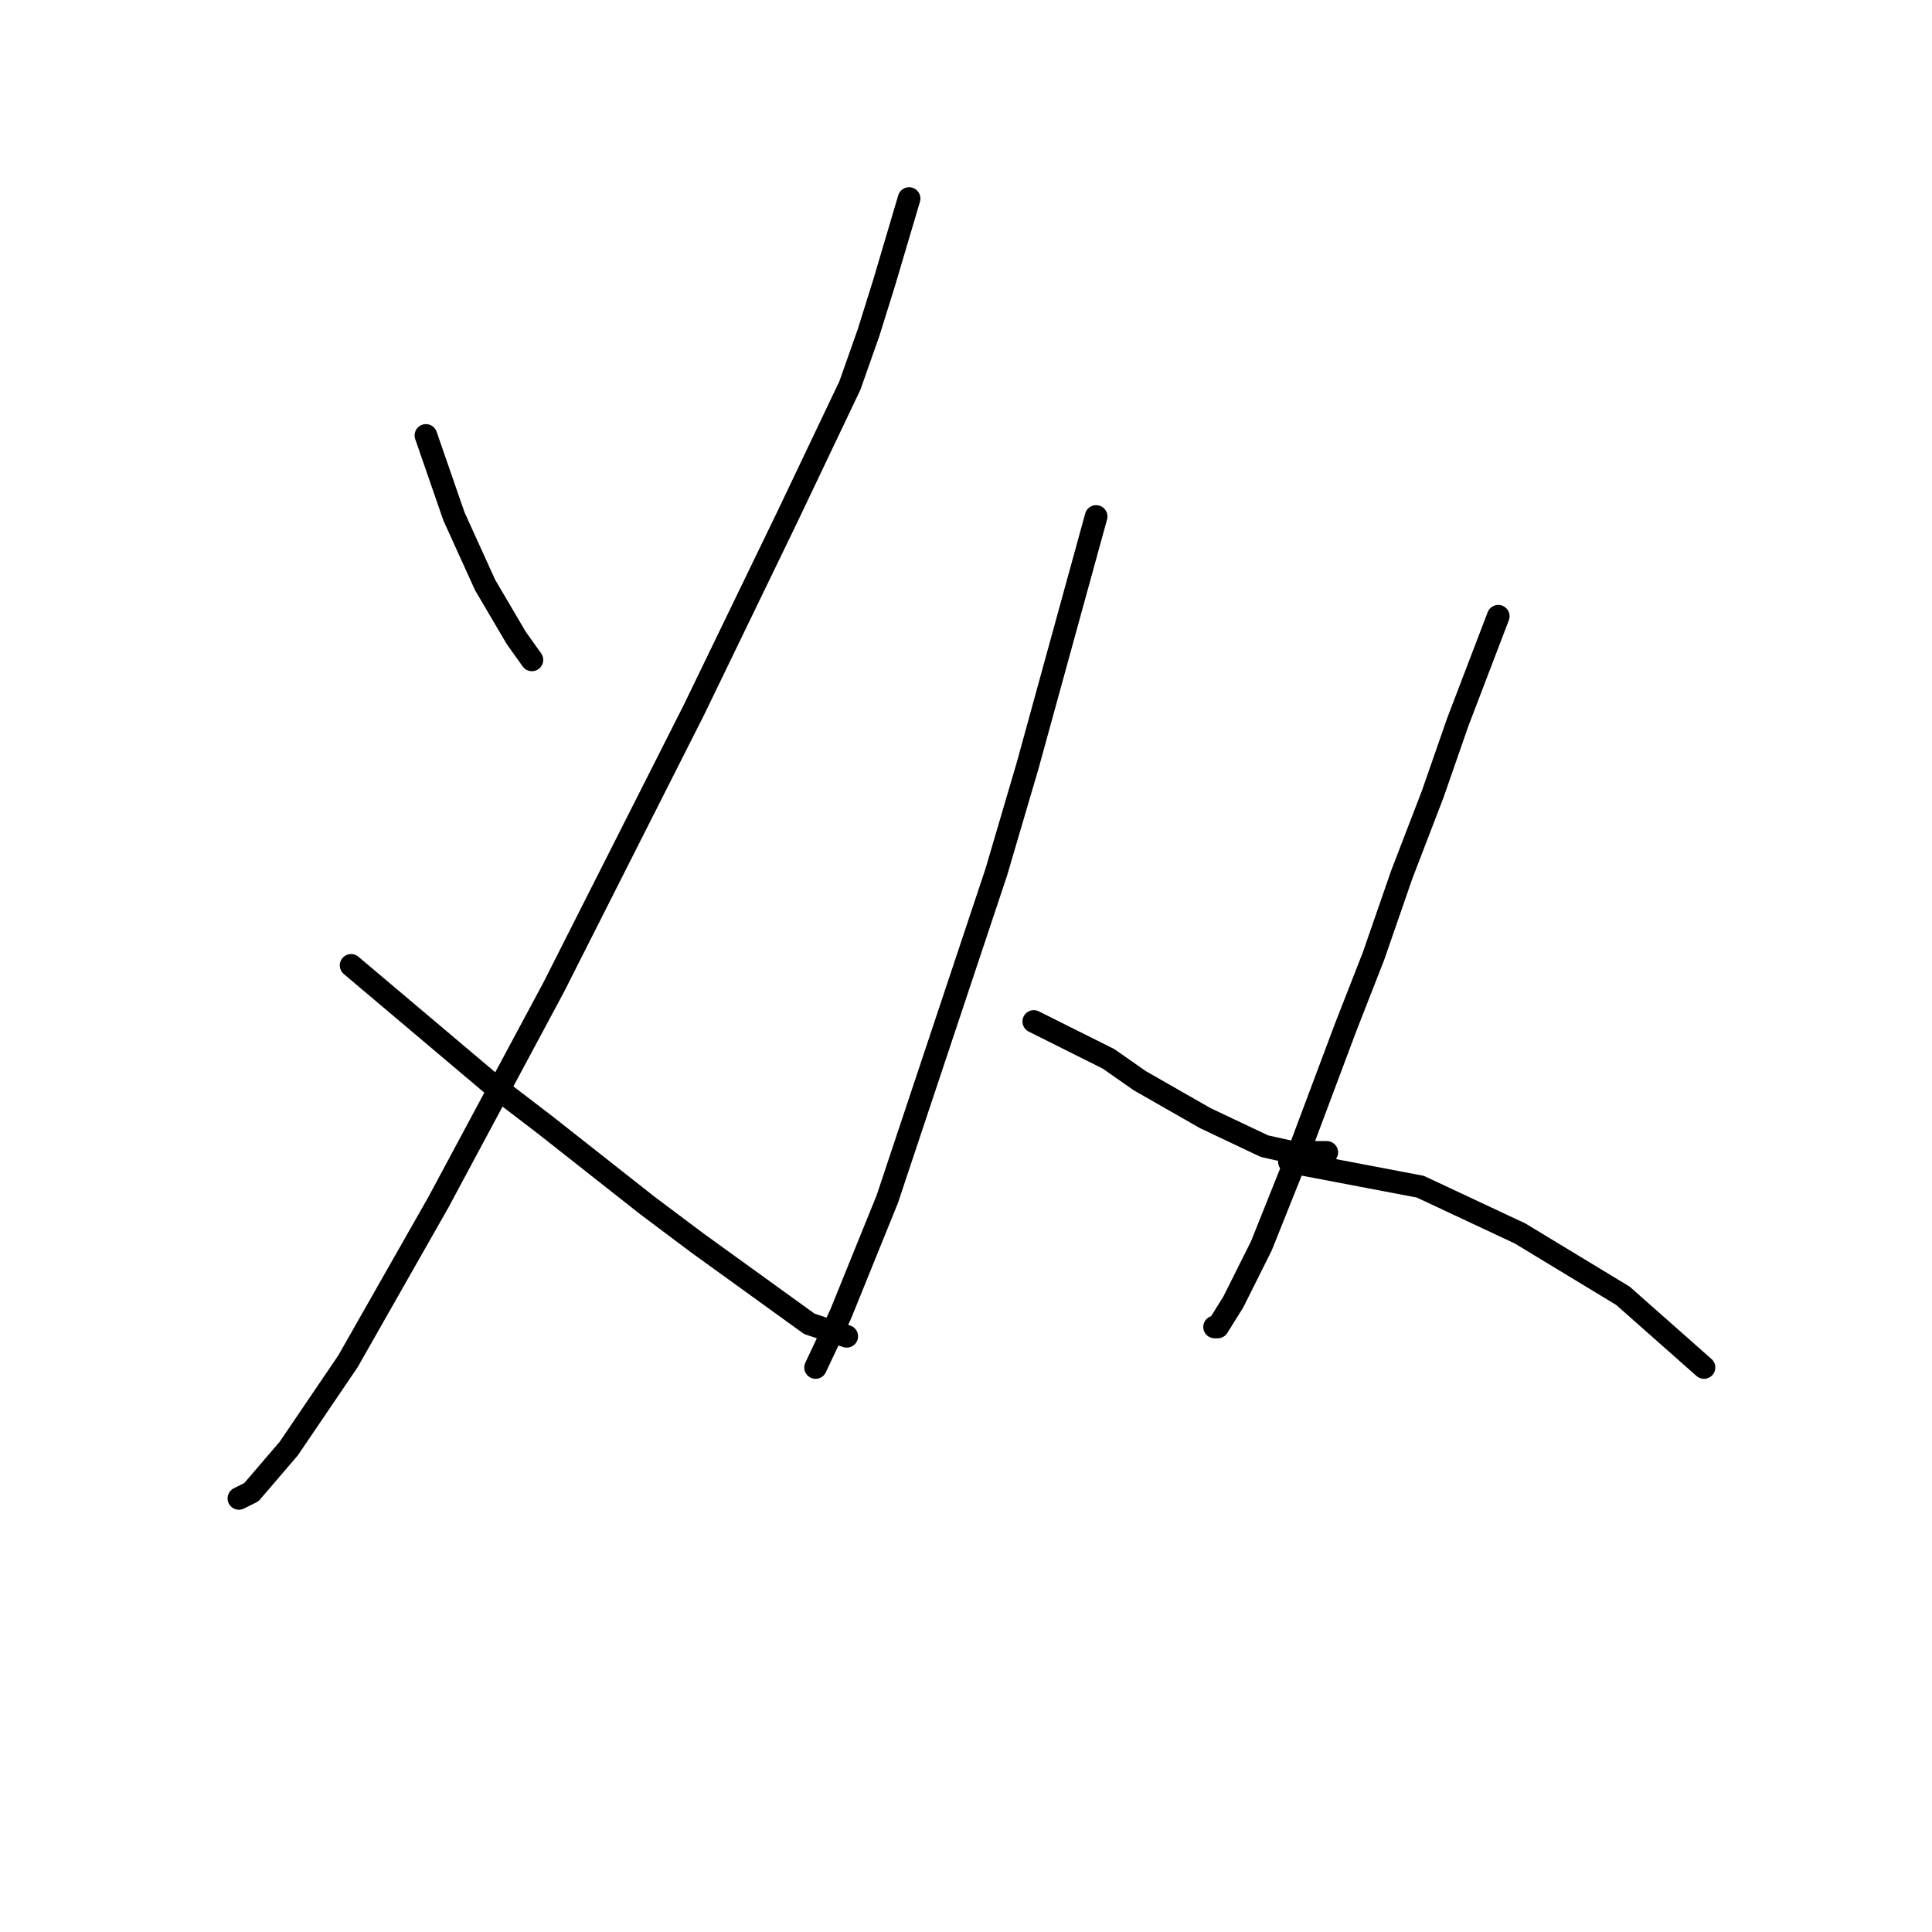 <?xml version="1.0" standalone="no"?>
    <svg width="256" height="256" xmlns="http://www.w3.org/2000/svg" version="1.1">
    <polyline stroke="black" stroke-width="3" stroke-linecap="round" fill="transparent" stroke-linejoin="round" points="56.437 57.698 60.155 68.437 64.285 77.524 68.416 84.546 70.481 87.437 70.481 87.437 " />
        <polyline stroke="black" stroke-width="3" stroke-linecap="round" fill="transparent" stroke-linejoin="round" points="120.46 26.306 117.155 37.458 115.09 44.067 112.612 51.089 104.351 68.437 91.959 94.046 73.372 130.808 58.089 159.308 46.111 180.374 38.263 191.939 33.306 197.722 31.654 198.548 31.654 198.548 " />
        <polyline stroke="black" stroke-width="3" stroke-linecap="round" fill="transparent" stroke-linejoin="round" points="46.524 127.916 65.111 143.612 72.133 148.982 85.764 159.721 92.372 164.678 107.242 175.417 112.199 177.069 112.199 177.069 " />
        <polyline stroke="black" stroke-width="3" stroke-linecap="round" fill="transparent" stroke-linejoin="round" points="145.243 68.437 136.156 101.481 132.025 115.525 122.112 145.264 117.569 158.895 111.373 174.178 108.068 181.2 108.068 181.2 " />
        <polyline stroke="black" stroke-width="3" stroke-linecap="round" fill="transparent" stroke-linejoin="round" points="136.982 135.351 146.895 140.308 151.026 143.199 159.7 148.156 167.548 151.873 171.265 152.699 175.809 152.699 175.809 152.699 " />
        <polyline stroke="black" stroke-width="3" stroke-linecap="round" fill="transparent" stroke-linejoin="round" points="198.526 81.655 193.157 95.698 189.852 105.199 185.722 115.938 182.004 126.677 178.287 136.177 172.091 152.699 167.135 165.091 163.417 172.526 161.352 175.83 160.939 175.83 160.939 175.83 " />
        <polyline stroke="black" stroke-width="3" stroke-linecap="round" fill="transparent" stroke-linejoin="round" points="170.852 153.939 188.2 157.243 201.418 163.439 215.048 171.7 225.788 181.2 225.788 181.2 " />
        </svg>